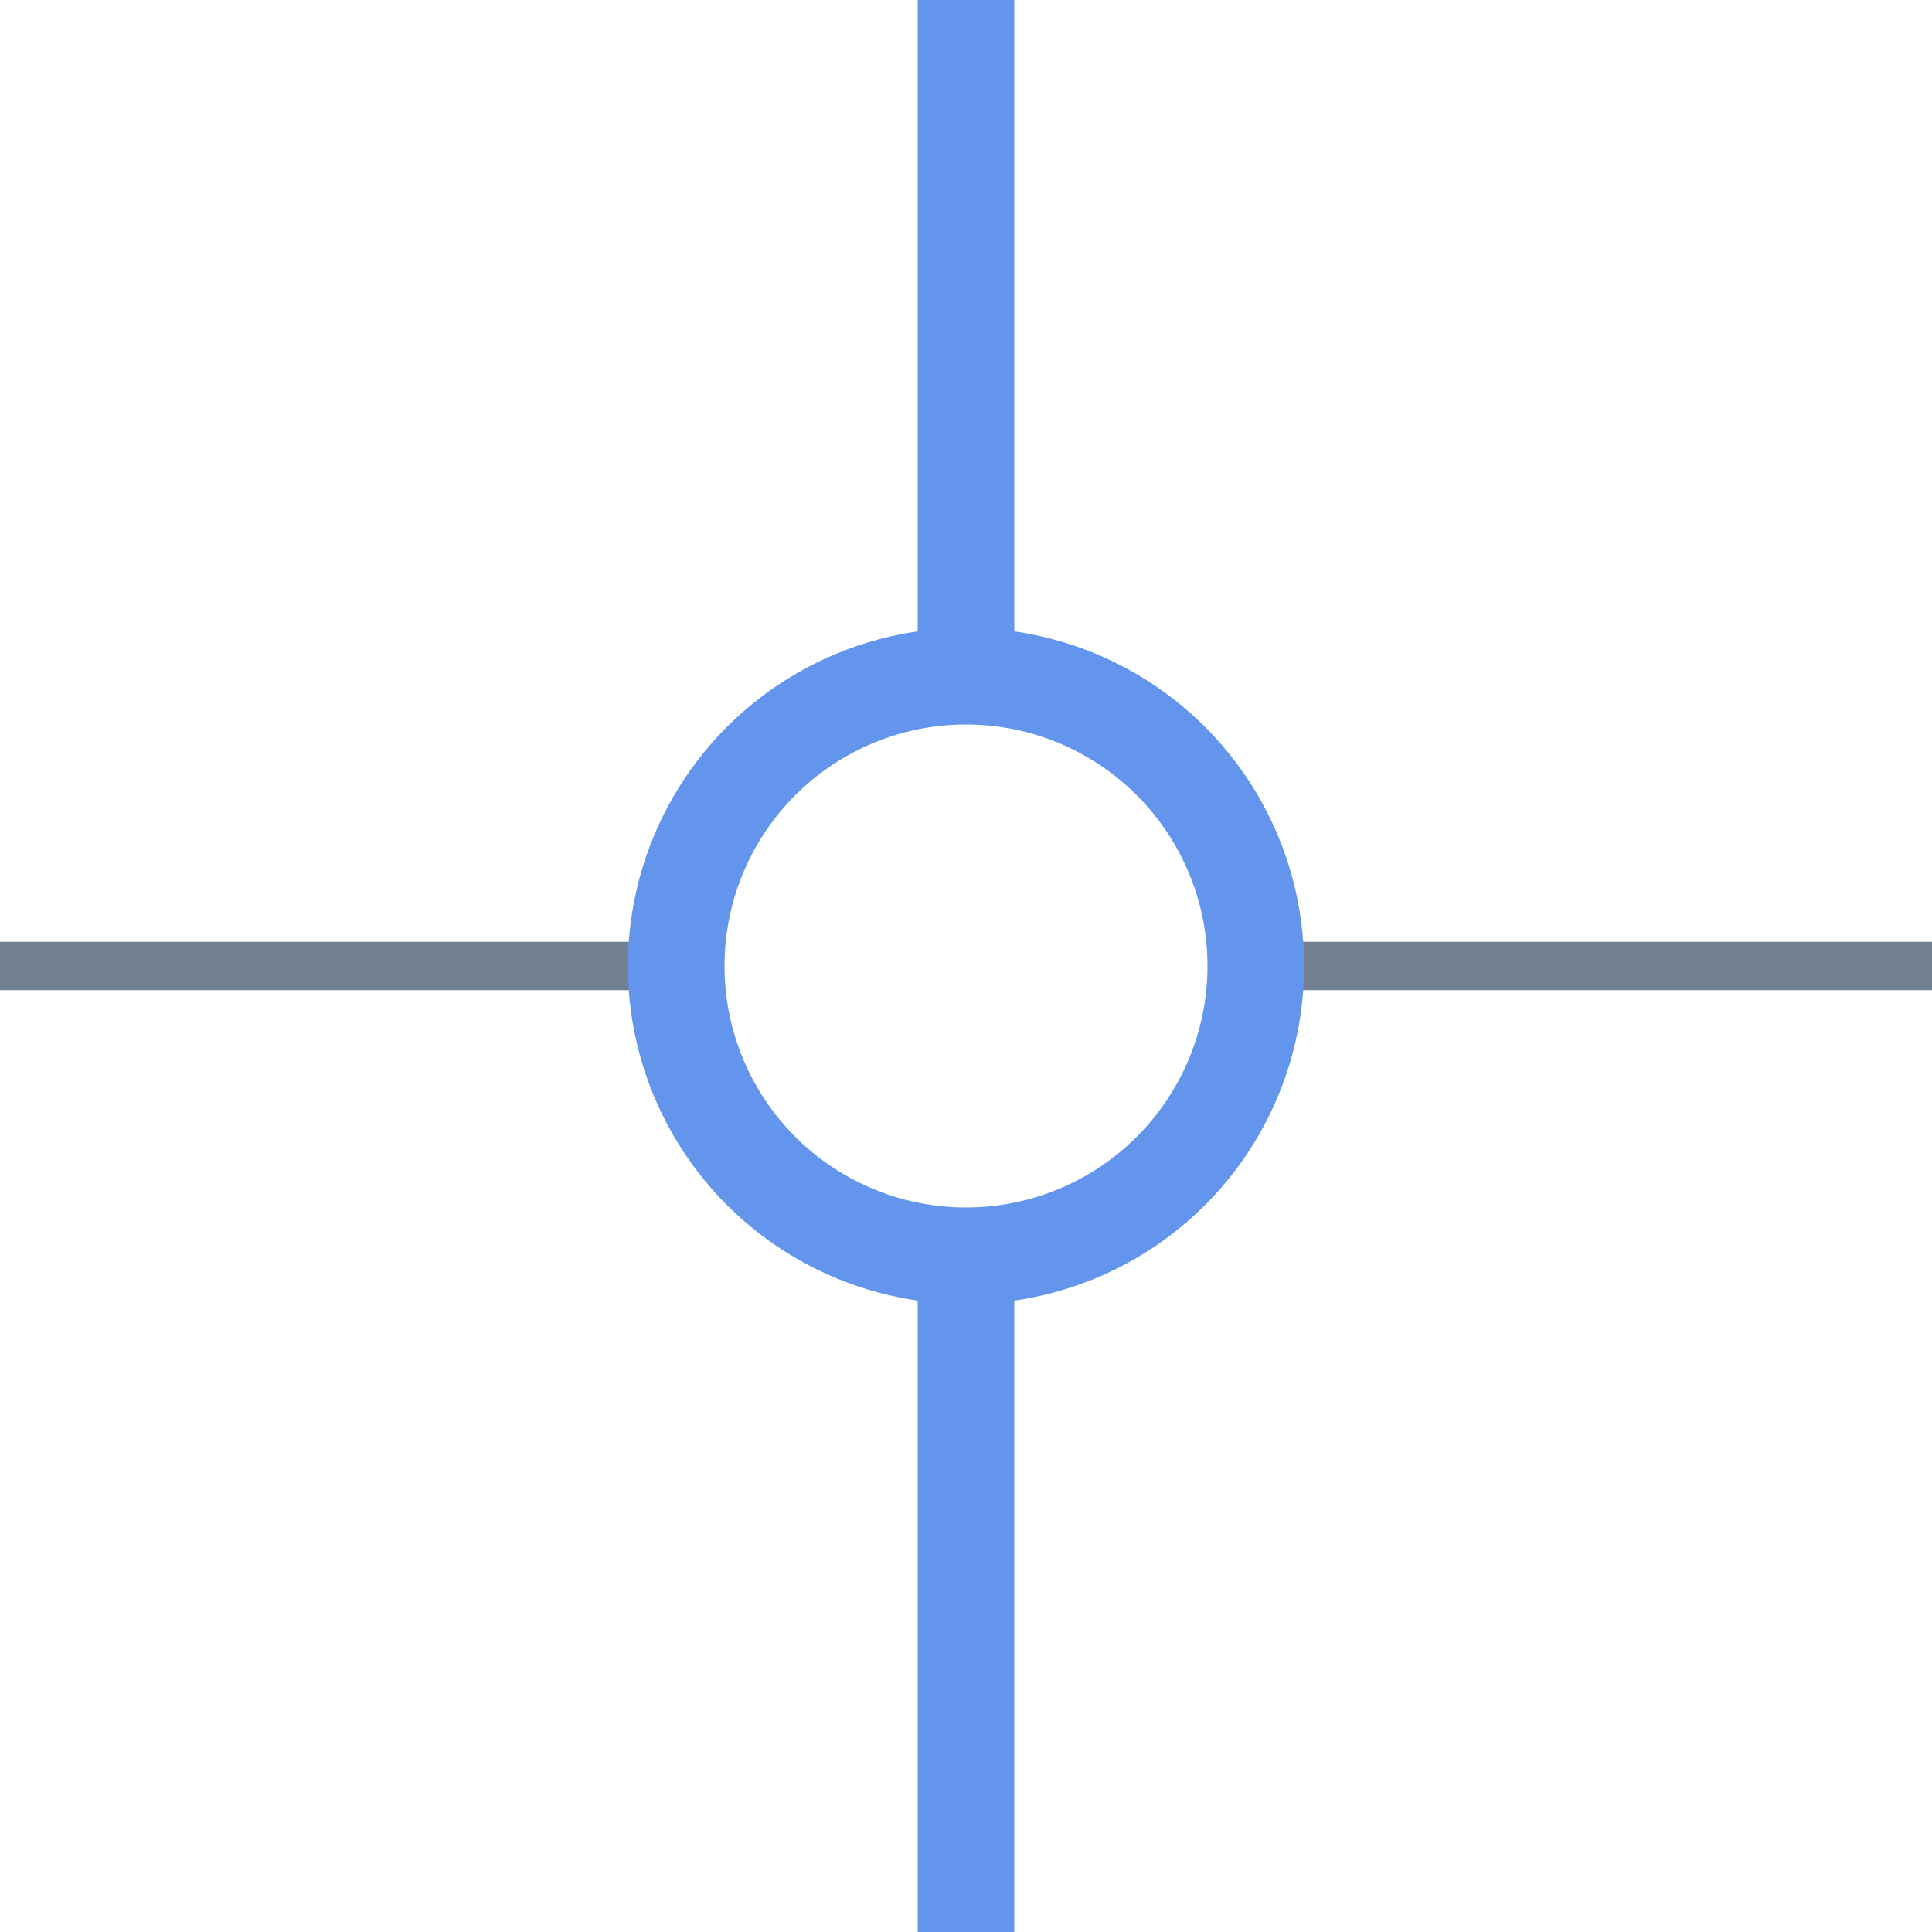 <?xml version="1.0" encoding="utf-8"?>
<svg width="40" height="40" xmlns="http://www.w3.org/2000/svg">
  <g>
    <line x1="26" y1="20" x2="40" y2="20" style="stroke:slategray;stroke-width:1" />
    <line x1="0" y1="20" x2="14" y2="20" style="stroke:slategray;stroke-width:1" />
    <circle cx="20" cy="20" r="6" style="stroke:cornflowerblue;stroke-width:2;" fill="transparent" />
    <line x1="20" y1="0" x2="20" y2="14" style="stroke:cornflowerblue;stroke-width:2" />
    <line x1="20" y1="26" x2="20" y2="40" style="stroke:cornflowerblue;stroke-width:2" />
  </g>
</svg>
